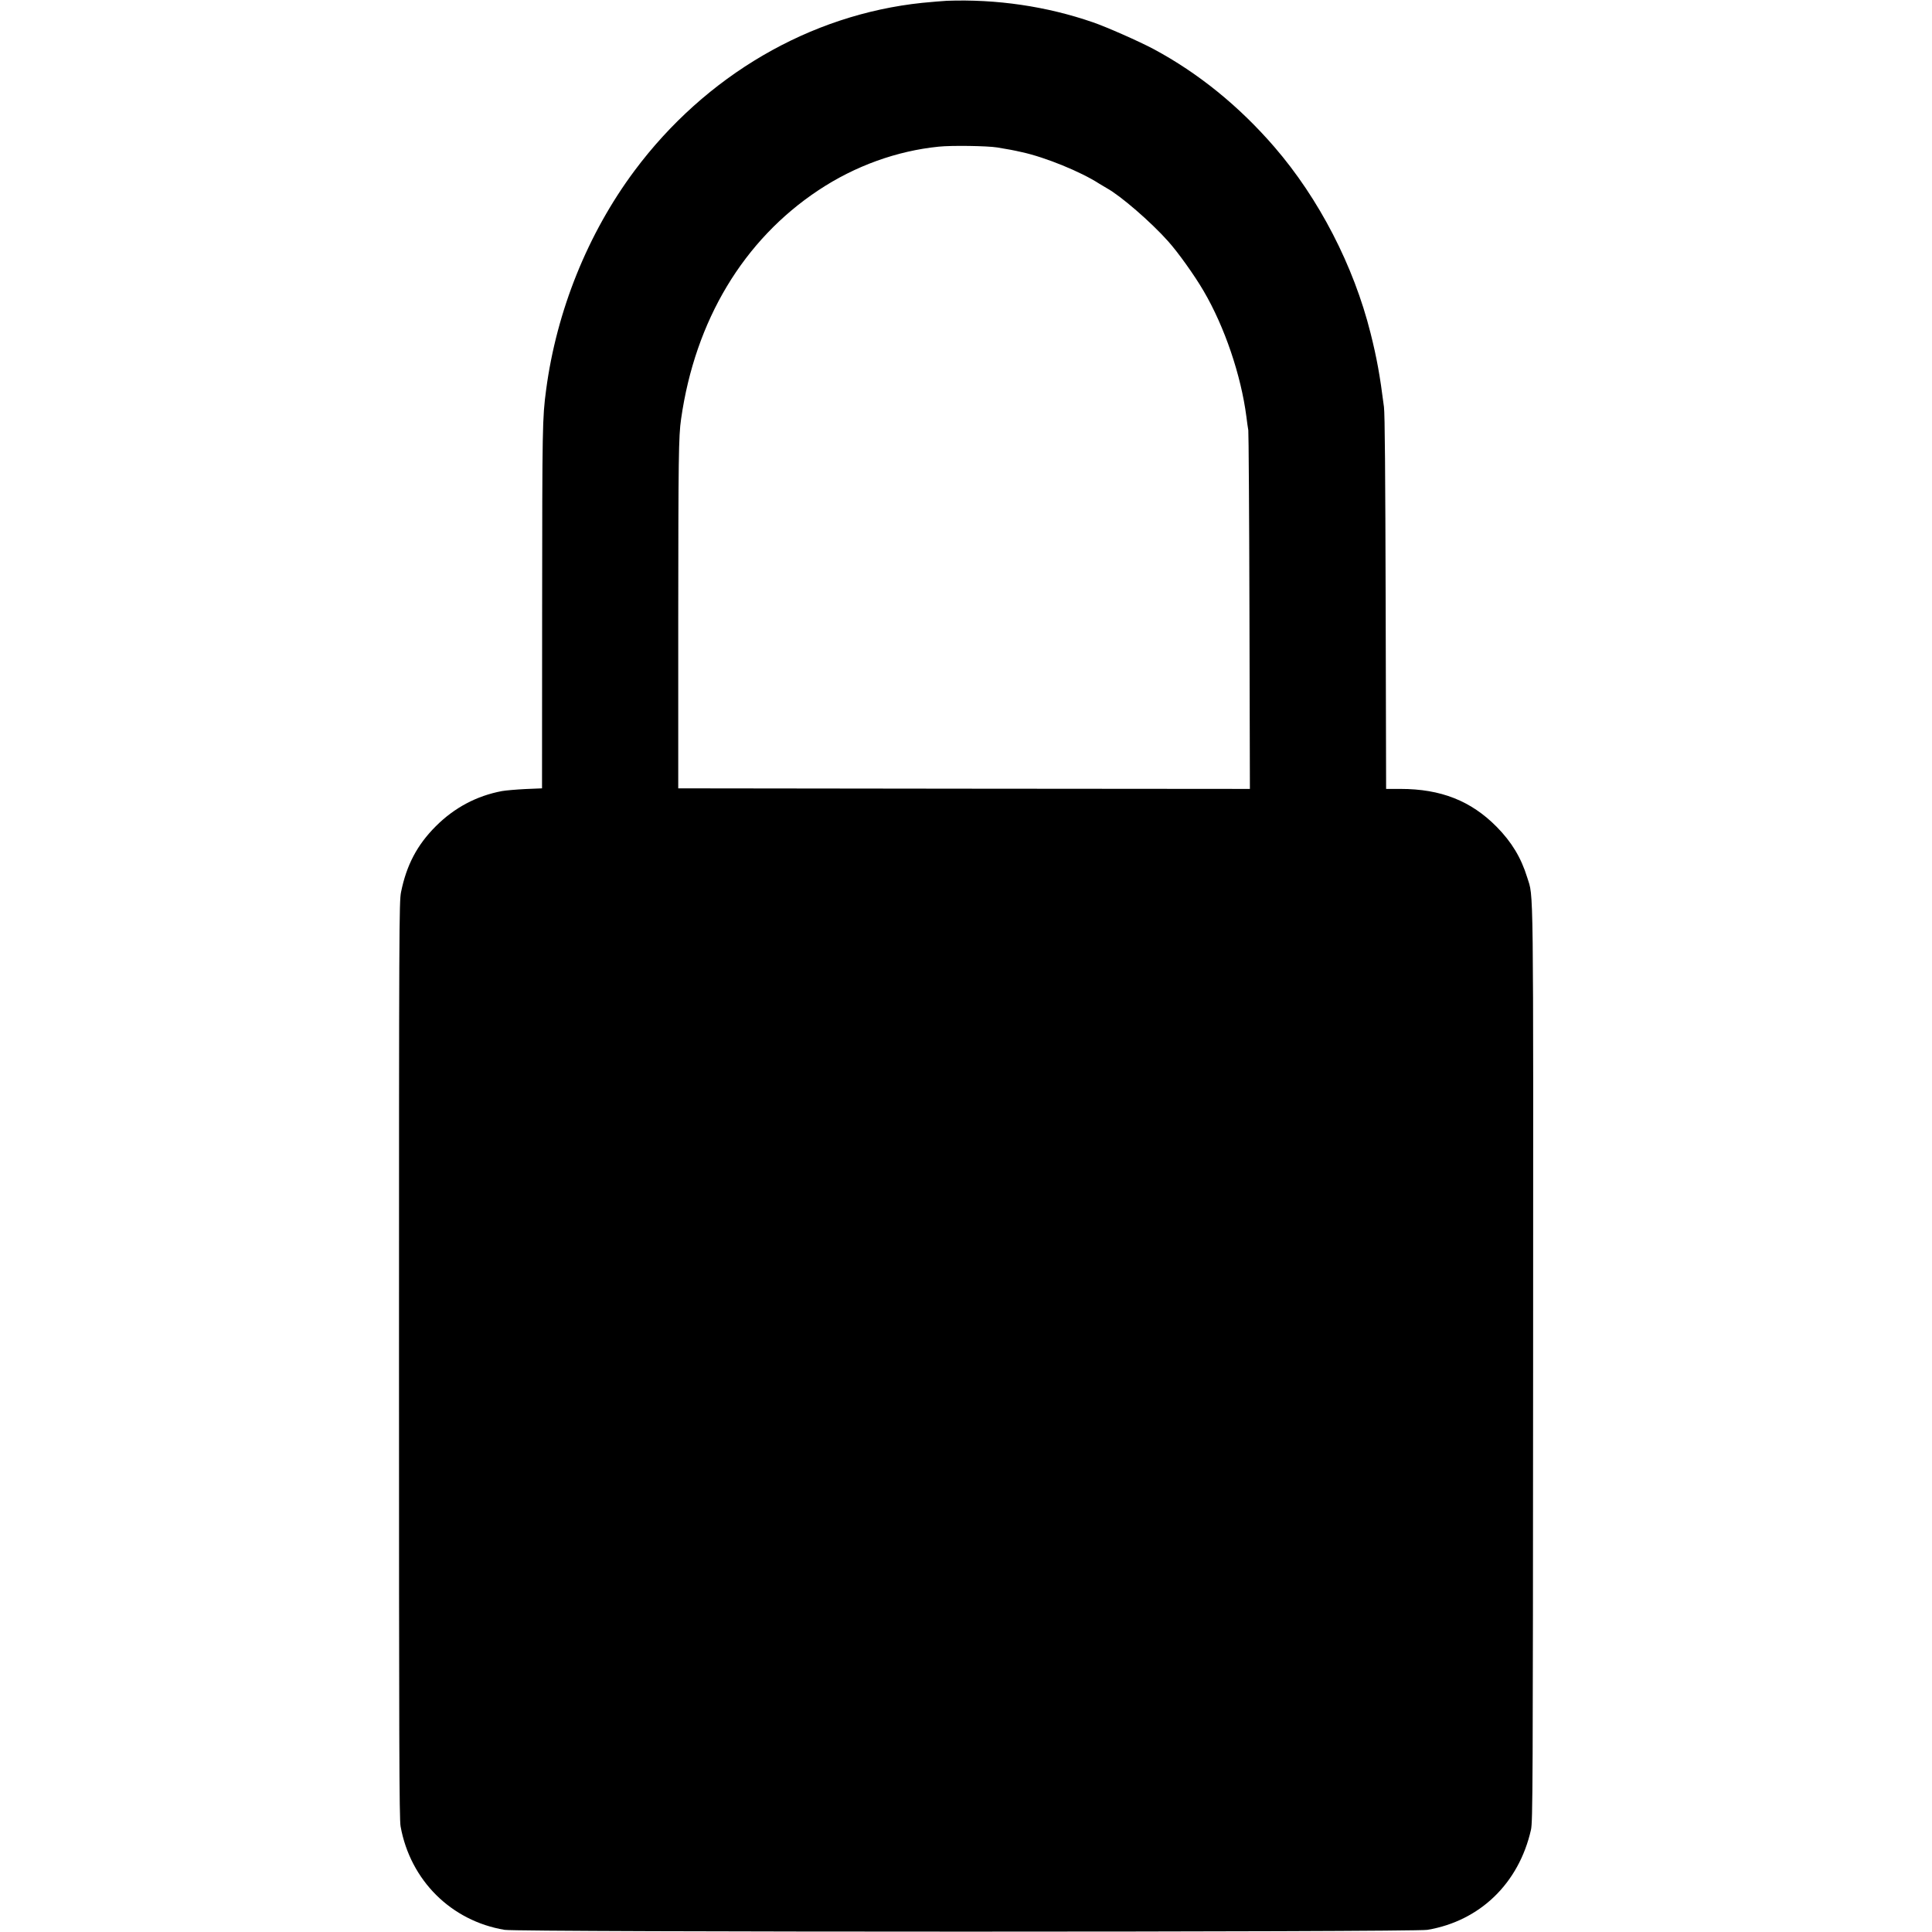 <?xml version="1.0" standalone="no"?>
<!DOCTYPE svg PUBLIC "-//W3C//DTD SVG 20010904//EN"
 "http://www.w3.org/TR/2001/REC-SVG-20010904/DTD/svg10.dtd">
<svg version="1.0" xmlns="http://www.w3.org/2000/svg"
 width="1702pt" height="1702pt" viewBox="0 0 1702 1702"
 preserveAspectRatio="xMidYMid meet">
<g transform="translate(0,1702) scale(0.1,-0.1)"
fill="#000000" stroke="none">
<path d="M8340 17013 c-36 -2 -132 -10 -215 -18 -990 -103 -1910 -640 -2536
-1480 -411 -552 -686 -1234 -778 -1930 -33 -248 -34 -318 -35 -1910 l-1 -1600
-145 -6 c-80 -4 -174 -12 -208 -18 -223 -42 -419 -146 -583 -310 -164 -164
-258 -342 -306 -580 -17 -81 -18 -315 -18 -4121 0 -3365 2 -4047 14 -4110 86
-475 445 -832 916 -911 119 -21 8011 -21 8130 0 462 78 805 409 912 881 16 70
17 352 19 4100 2 4366 5 4105 -52 4290 -54 175 -137 312 -269 446 -226 229
-492 334 -847 334 l-127 0 -4 1638 c-3 1147 -7 1664 -15 1727 -36 283 -63 430
-118 650 -149 595 -455 1186 -847 1640 -311 360 -670 651 -1063 862 -123 66
-417 196 -534 236 -410 142 -851 206 -1290 190z m445 -1292 c117 -20 127 -21
220 -42 205 -45 516 -172 677 -276 24 -15 54 -33 67 -40 121 -66 390 -298 542
-469 88 -98 234 -303 312 -437 186 -317 330 -744 377 -1107 6 -47 13 -101 17
-120 3 -19 8 -738 10 -1598 l4 -1562 -2518 2 -2518 3 0 1485 c1 1421 3 1618
25 1768 124 870 550 1578 1210 2016 322 214 691 347 1060 384 113 12 428 7
515 -7z"/>
</g>
</svg>
